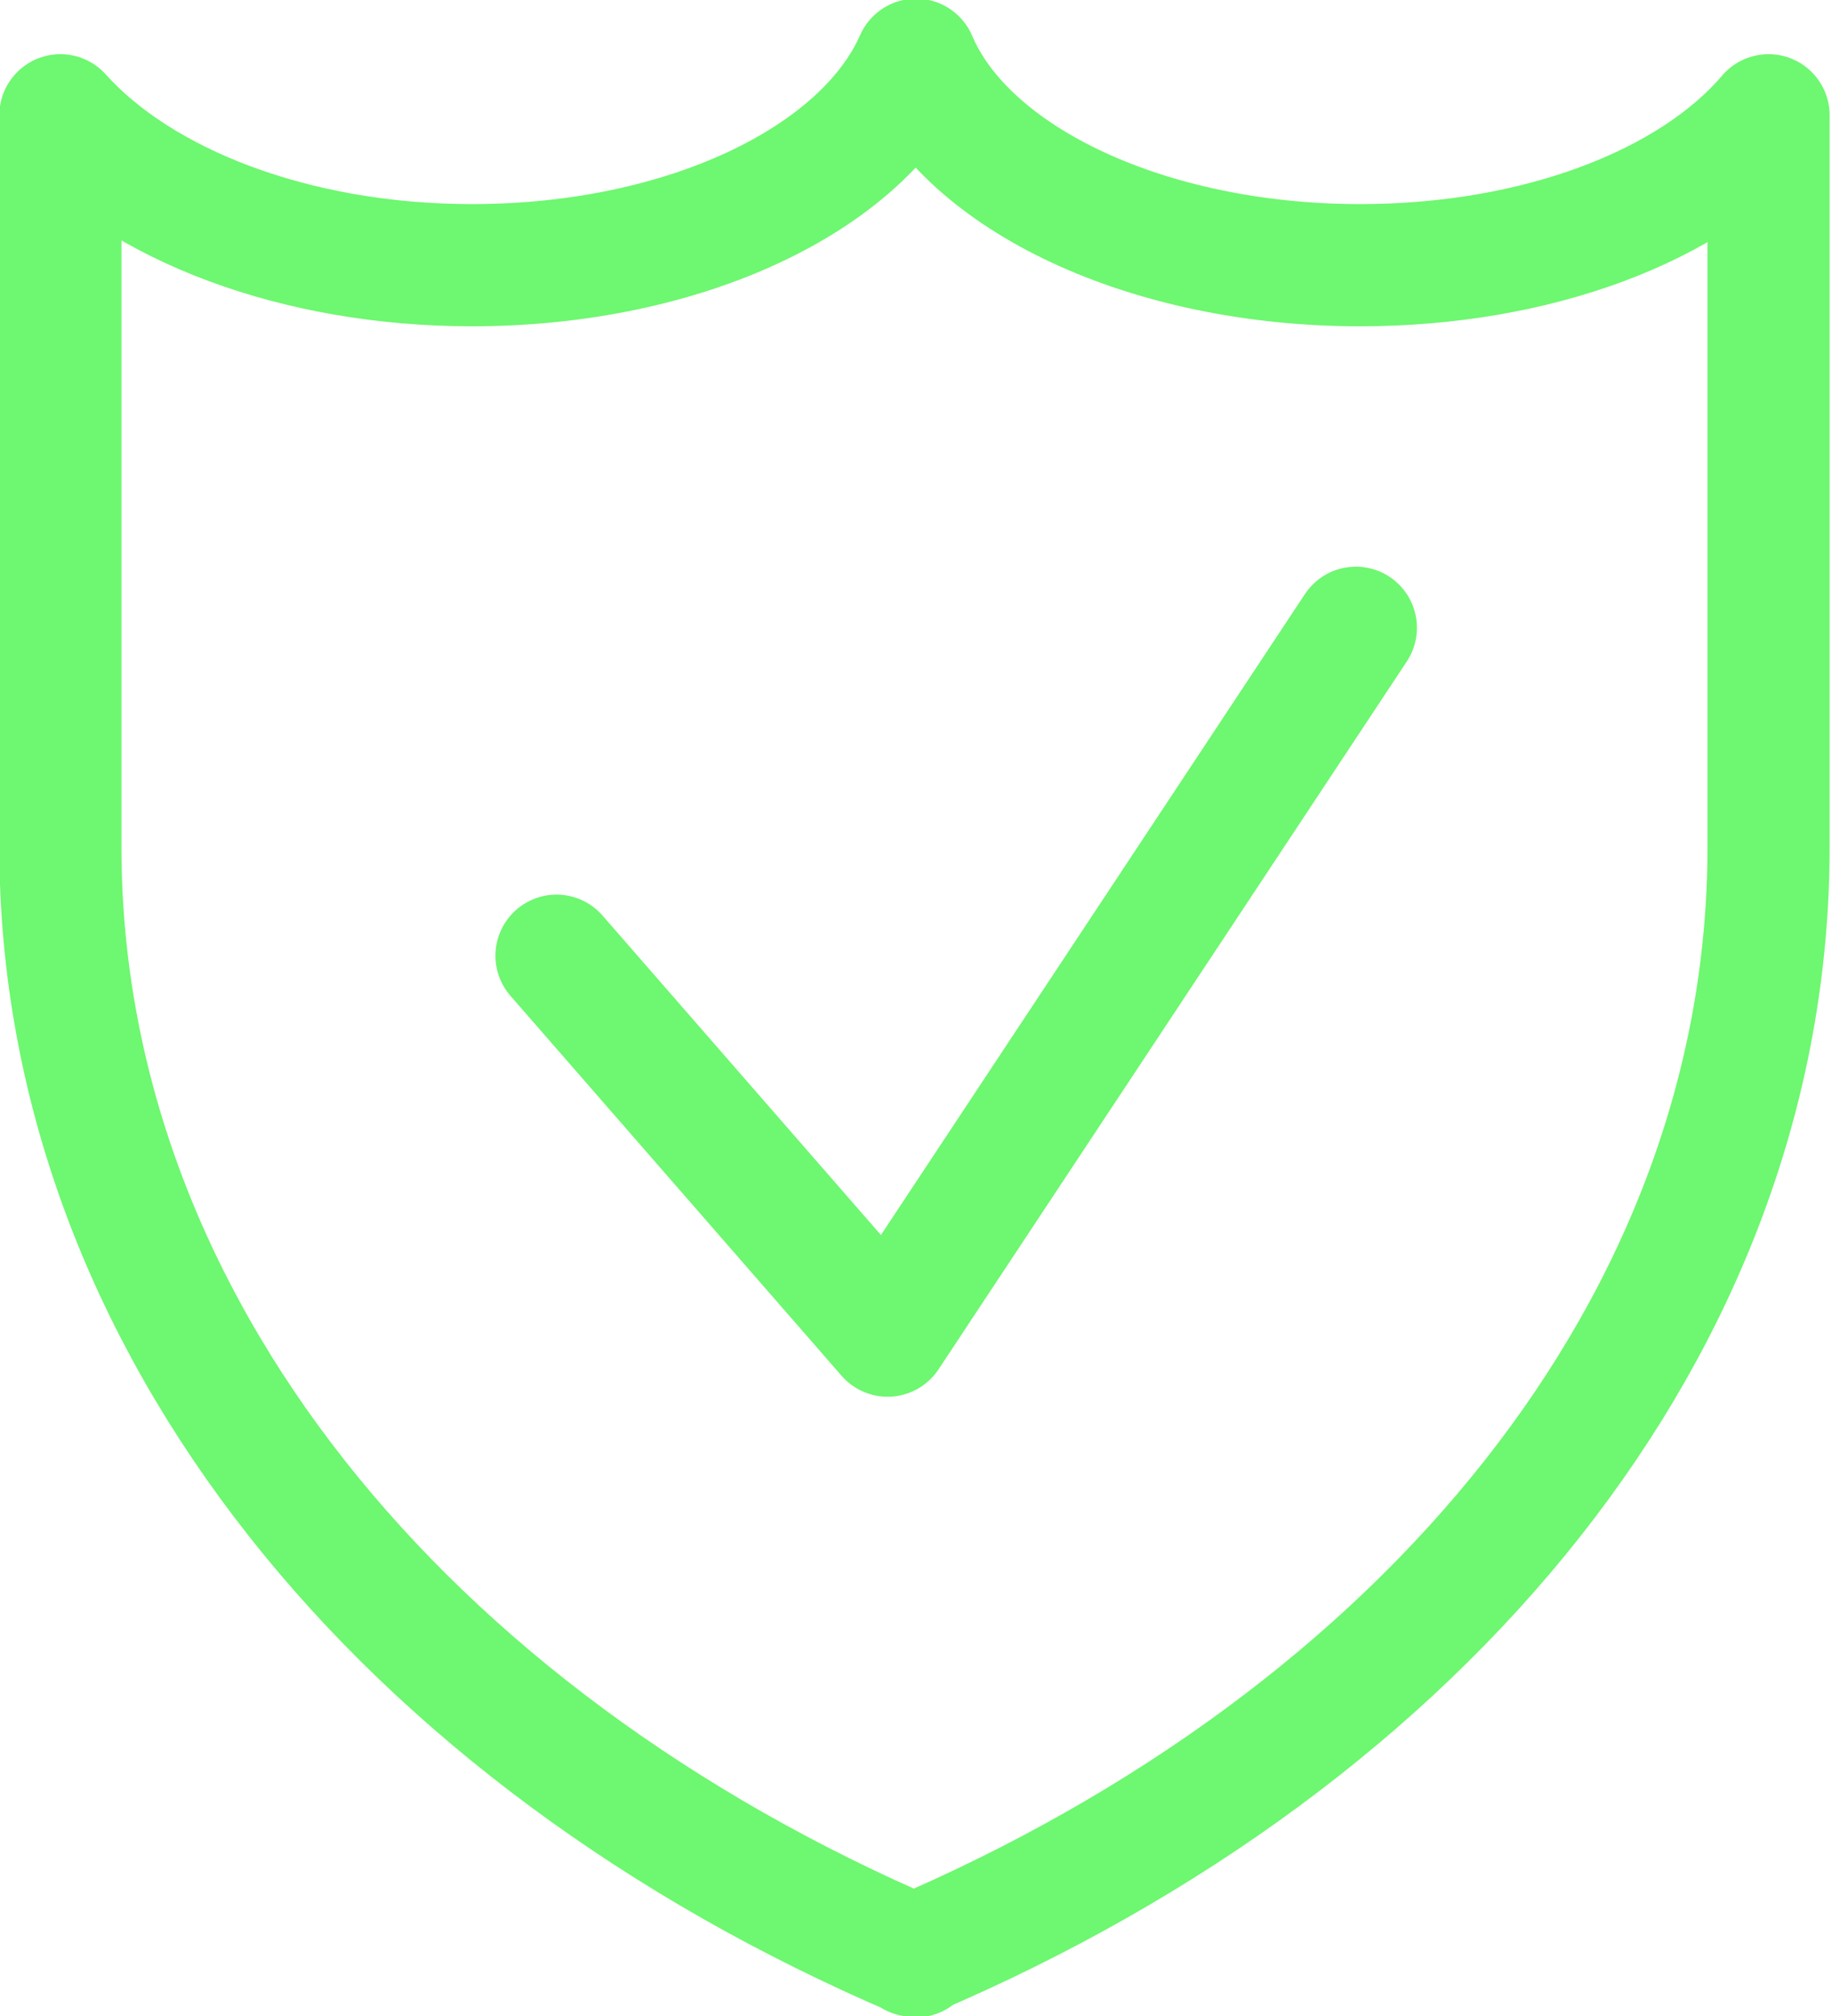 <svg width="30" height="33" viewBox="0 0 30 33" fill="none" xmlns="http://www.w3.org/2000/svg">
<g clip-path="url(#clip0)">
<path d="M15 32.022C6.639 28.444 0.989 21.658 0.989 13.865V1.887C2.296 3.344 4.819 4.341 7.728 4.341C11.21 4.341 14.139 2.933 15 0.978C15.831 2.933 18.799 4.341 22.272 4.341C25.181 4.341 27.704 3.364 28.961 1.887V13.865C28.961 21.687 23.311 28.444 14.95 32.012L15 32.022Z" stroke="#6EF770" stroke-width="2" stroke-linecap="round" stroke-linejoin="round"/>
<path d="M9.113 15.644L14.535 21.863L22.203 10.276" stroke="#6EF770" stroke-width="2" stroke-linecap="round" stroke-linejoin="round"/>
</g>
<defs>
<clipPath id="clip0">
<rect width="30" height="33" fill="white"/>
</clipPath>
</defs>
</svg>
